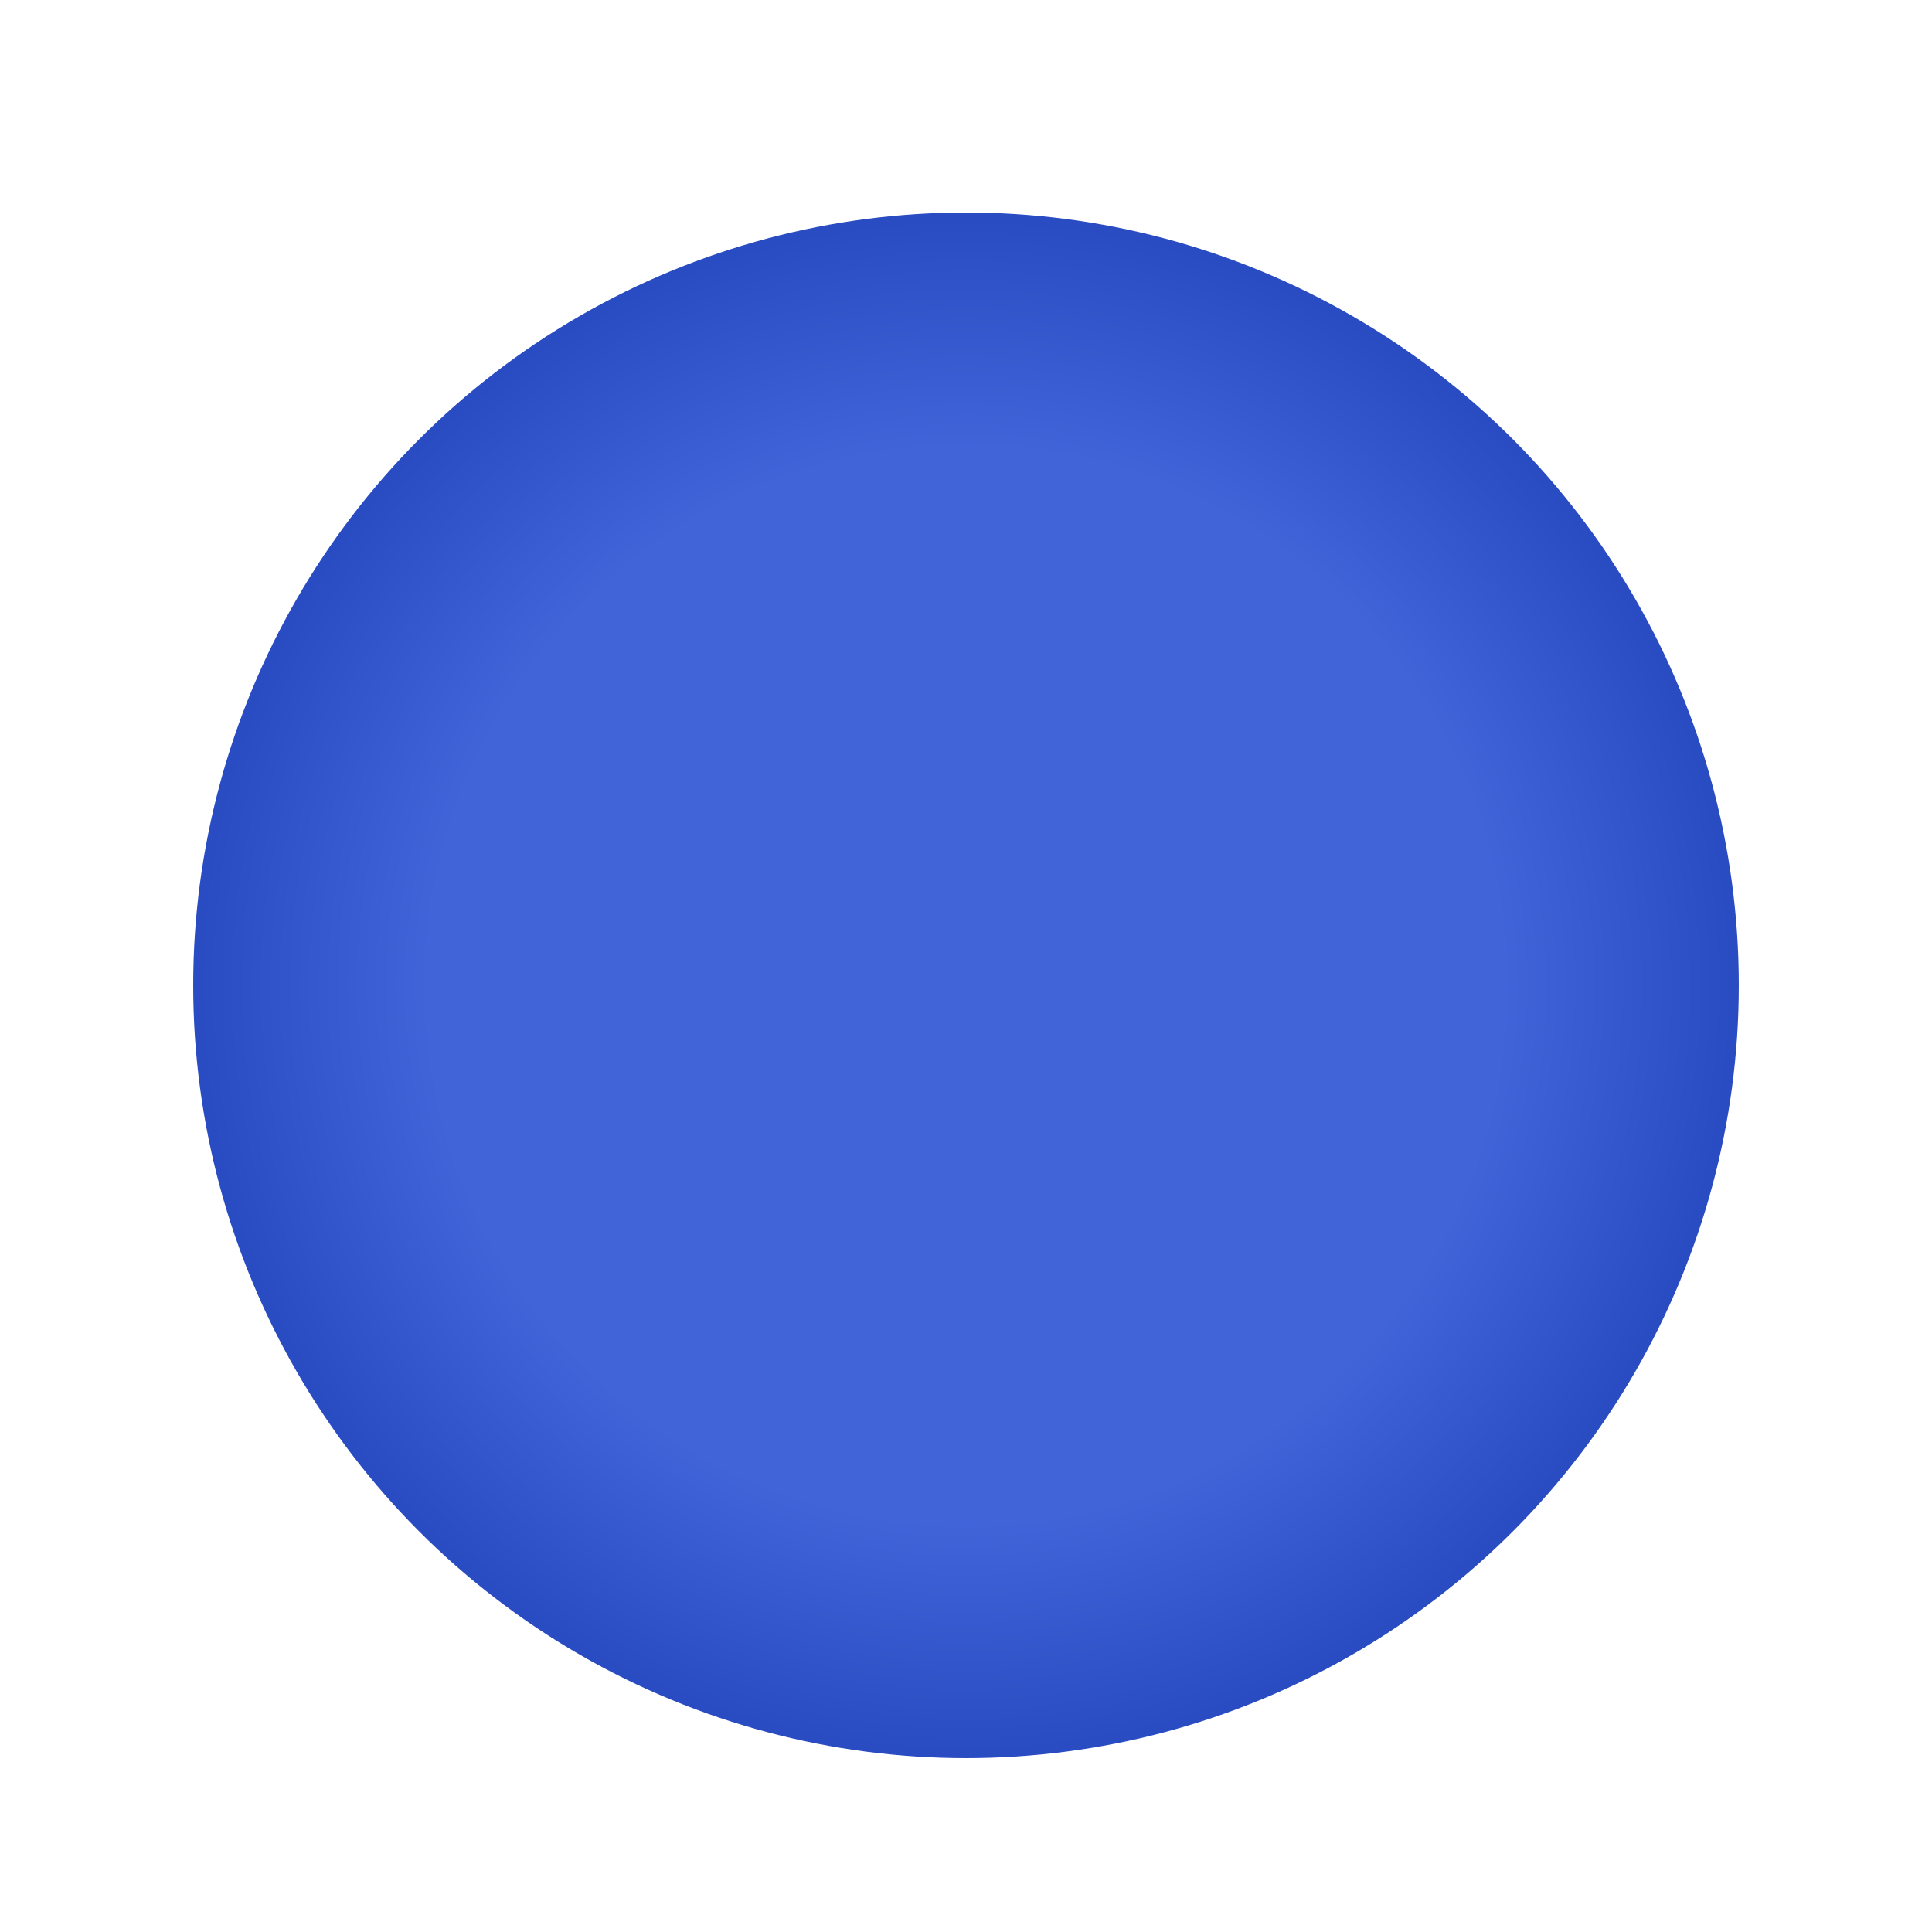 <svg width="200" height="200" xmlns="http://www.w3.org/2000/svg">
  <defs>
    <!-- Radial gradient to give the disc a convex look -->
    <radialGradient id="discGradient" cx="50%" cy="50%" r="50%">
      <stop offset="0%" stop-color="#4264d9" />
      <stop offset="70%" stop-color="#4264d9" />
      <stop offset="100%" stop-color="#2a4cc2" />
    </radialGradient>
    <!-- Subtle drop shadow filter for depth -->
    <filter id="depth" x="-20%" y="-20%" width="140%" height="140%">
      <feGaussianBlur in="SourceAlpha" stdDeviation="2" />
      <feOffset dx="0" dy="2" result="offsetBlur" />
      <feMerge>
        <feMergeNode in="offsetBlur" />
        <feMergeNode in="SourceGraphic" />
      </feMerge>
    </filter>
  </defs>
  <!-- The disc, centered in the view -->
  <circle cx="100" cy="100" r="80" fill="url(#discGradient)" filter="url(#depth)" />
</svg>